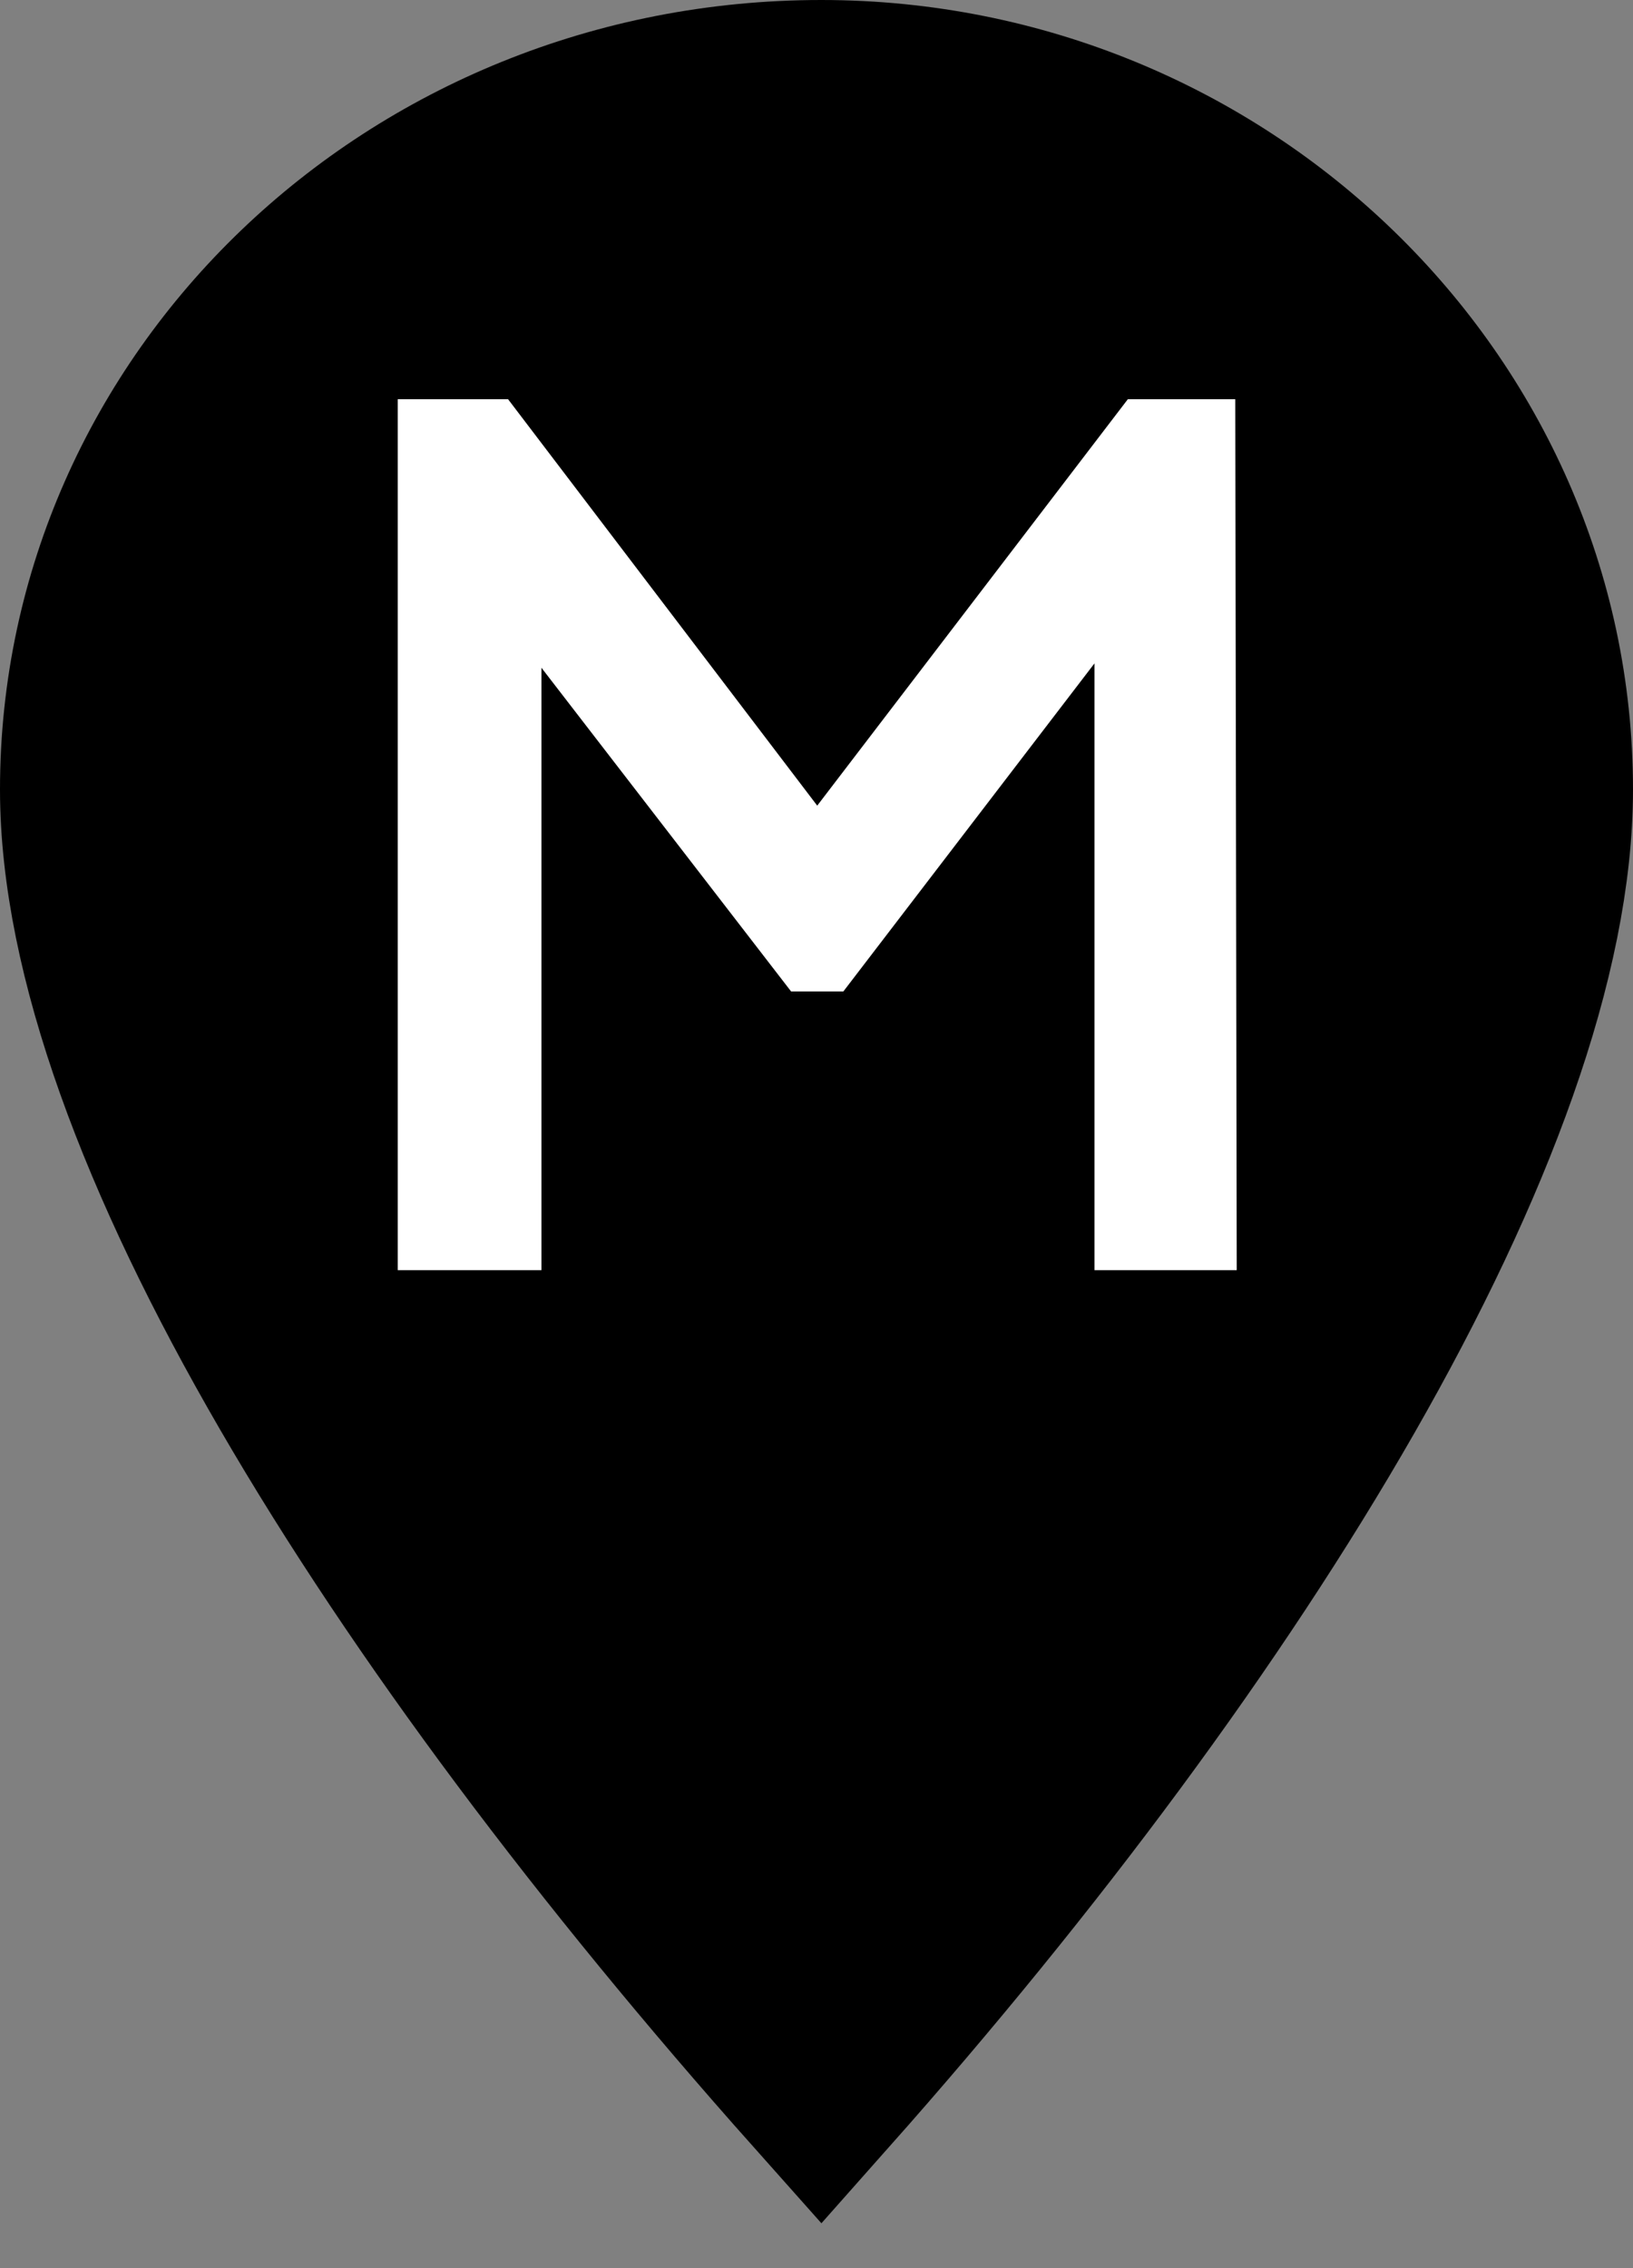 <?xml version="1.0" encoding="UTF-8"?>
<svg width="18px" height="25px" viewBox="0 0 18 25" version="1.1" xmlns="http://www.w3.org/2000/svg" xmlns:xlink="http://www.w3.org/1999/xlink">
    <rect x="0" y="0" width="18" height="25" fill="#808080" stroke="none"/>
    <title>Store M</title>
    <desc>Store M</desc>
    <g id="Marker-M" stroke="none" stroke-width="1" fill="none" fill-rule="evenodd">
        <path d="M9.053,23 C13.577,17.901 17,12.326 17,8.702 C17,4.471 13.428,1 9.053,1 C4.587,1 1,4.456 1,8.702 C1,12.309 4.417,17.792 9.053,23 Z" id="Path" stroke="#000000" stroke-width="2" fill="#000000"></path>
        <polygon id="M" fill="#FFFFFF" fill-rule="nonzero" points="12.064 7.312 9.296 10.928 8.72 10.928 5.968 7.36 5.968 14 4.384 14 4.384 4.4 5.6 4.4 9.008 8.88 12.432 4.4 13.616 4.4 13.632 14 12.064 14"></polygon>
    </g>
</svg>
